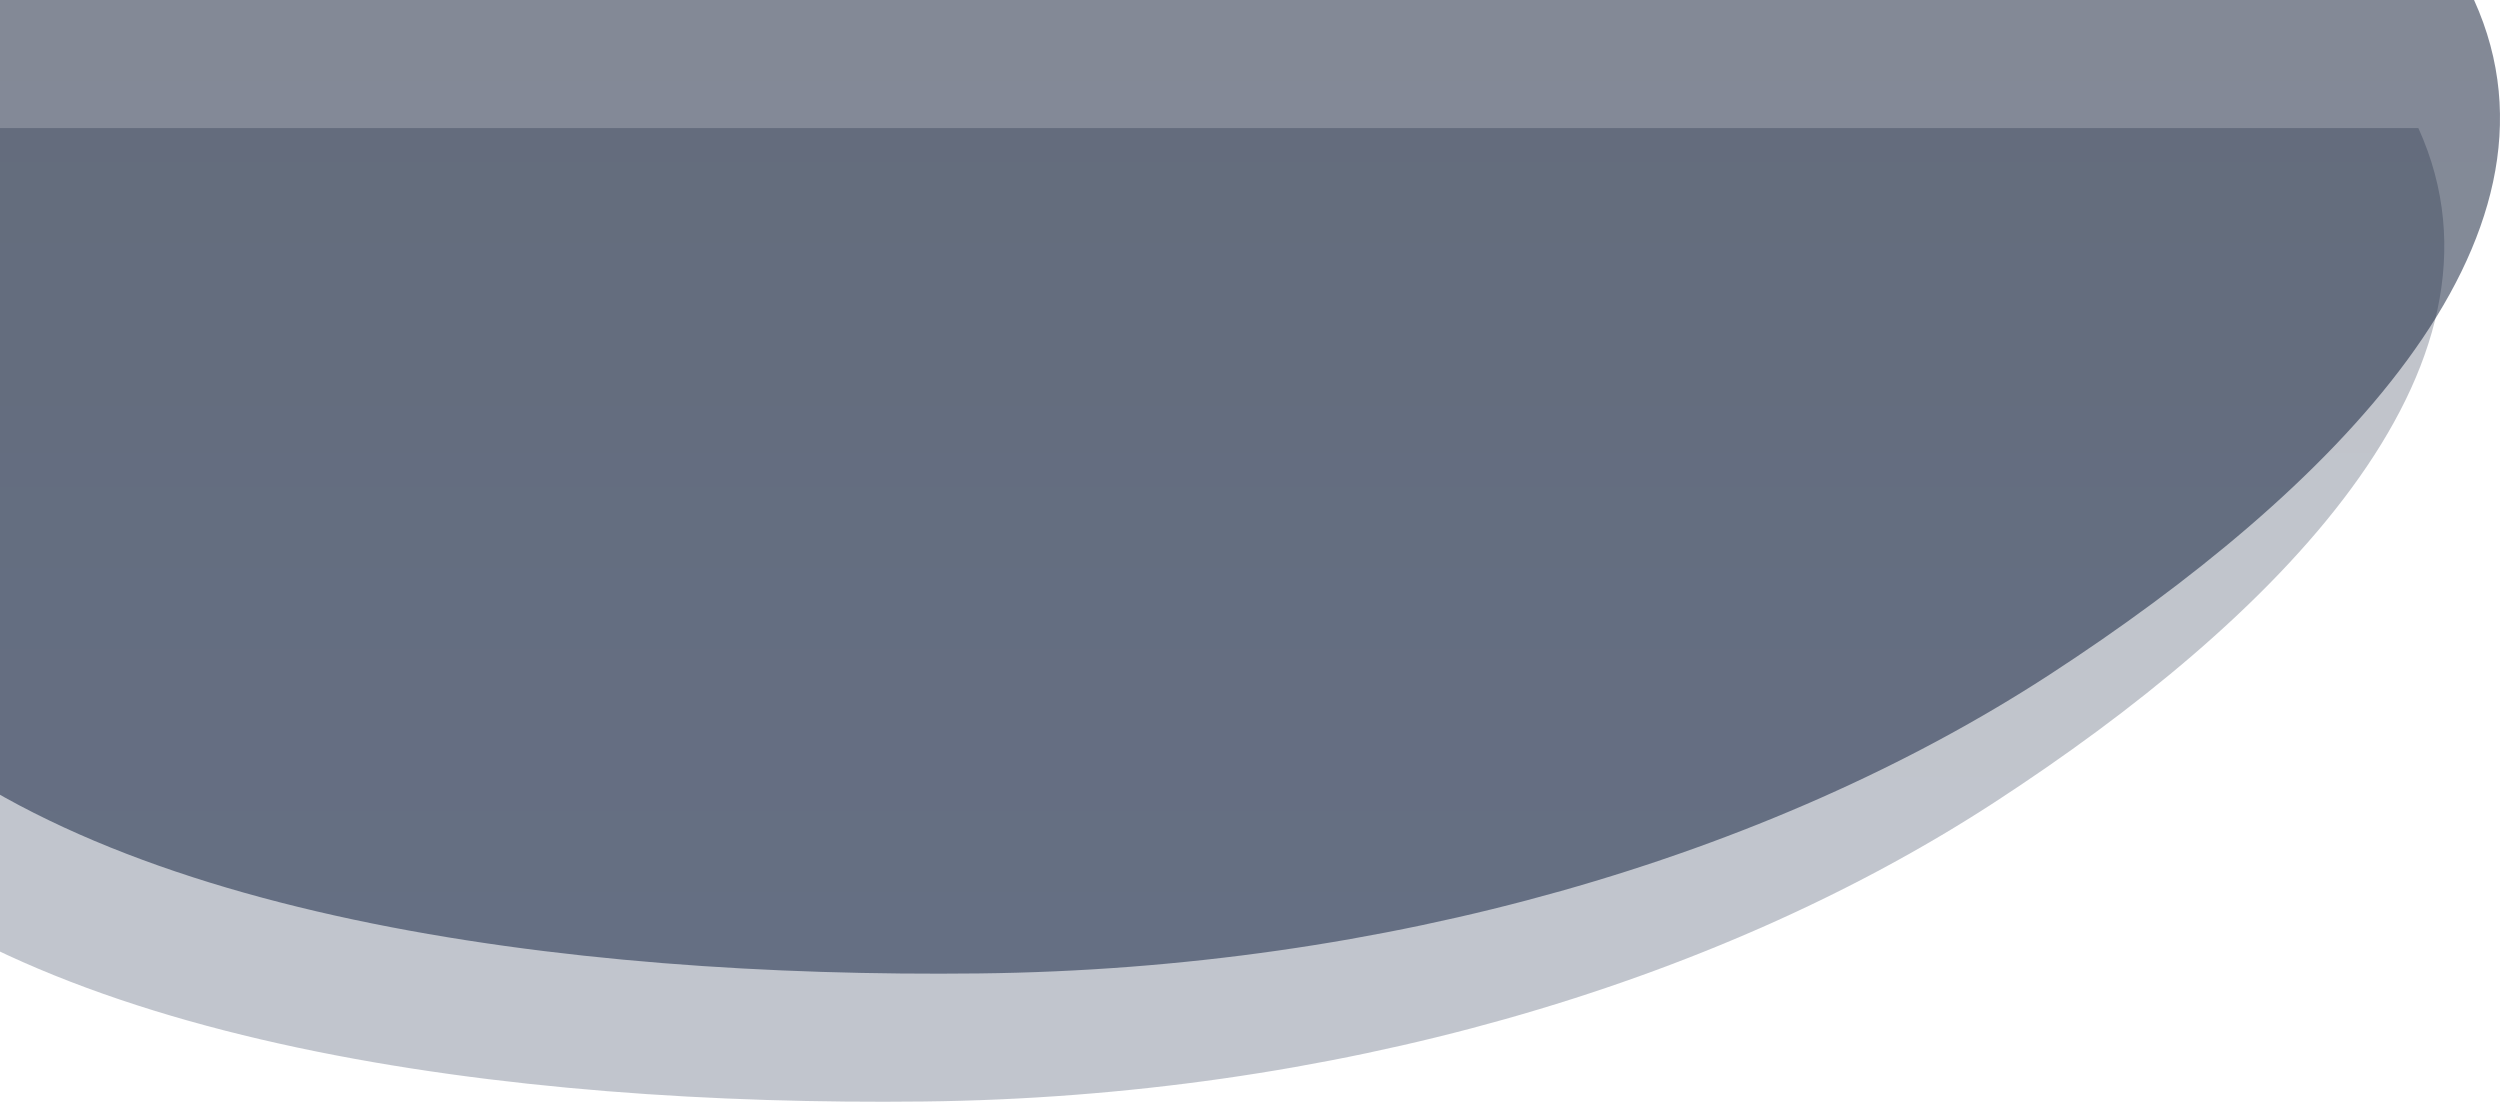 <svg width="449" height="198" viewBox="0 0 449 198" fill="none" xmlns="http://www.w3.org/2000/svg">
<path d="M358.258 144.066C408.087 111.624 454.019 66.379 434.339 23H-14.691C-17.378 66.634 -71.428 111.829 -33.62 148.45C6.829 187.63 91.55 198.661 165.804 197.83C238.762 197.013 307.554 177.076 358.258 144.066Z" fill="url(#paint0_linear_283_2390)" fill-opacity="0.25"/>
<path d="M368.258 121.066C418.087 88.624 464.019 43.379 444.339 0H-4.691C-7.378 43.634 -61.428 88.829 -23.62 125.45C16.829 164.63 101.55 175.661 175.804 174.83C248.762 174.013 317.554 154.076 368.258 121.066Z" fill="url(#paint1_linear_283_2390)" fill-opacity="0.5"/>
<defs>
<linearGradient id="paint0_linear_283_2390" x1="196" y1="23" x2="196" y2="197.873" gradientUnits="userSpaceOnUse">
<stop stop-color="#07142E"/>
<stop offset="1" stop-color="#0A1A3A"/>
</linearGradient>
<linearGradient id="paint1_linear_283_2390" x1="206" y1="0" x2="206" y2="174.873" gradientUnits="userSpaceOnUse">
<stop stop-color="#07142E"/>
<stop offset="1" stop-color="#0A1A3A"/>
</linearGradient>
</defs>
</svg>
